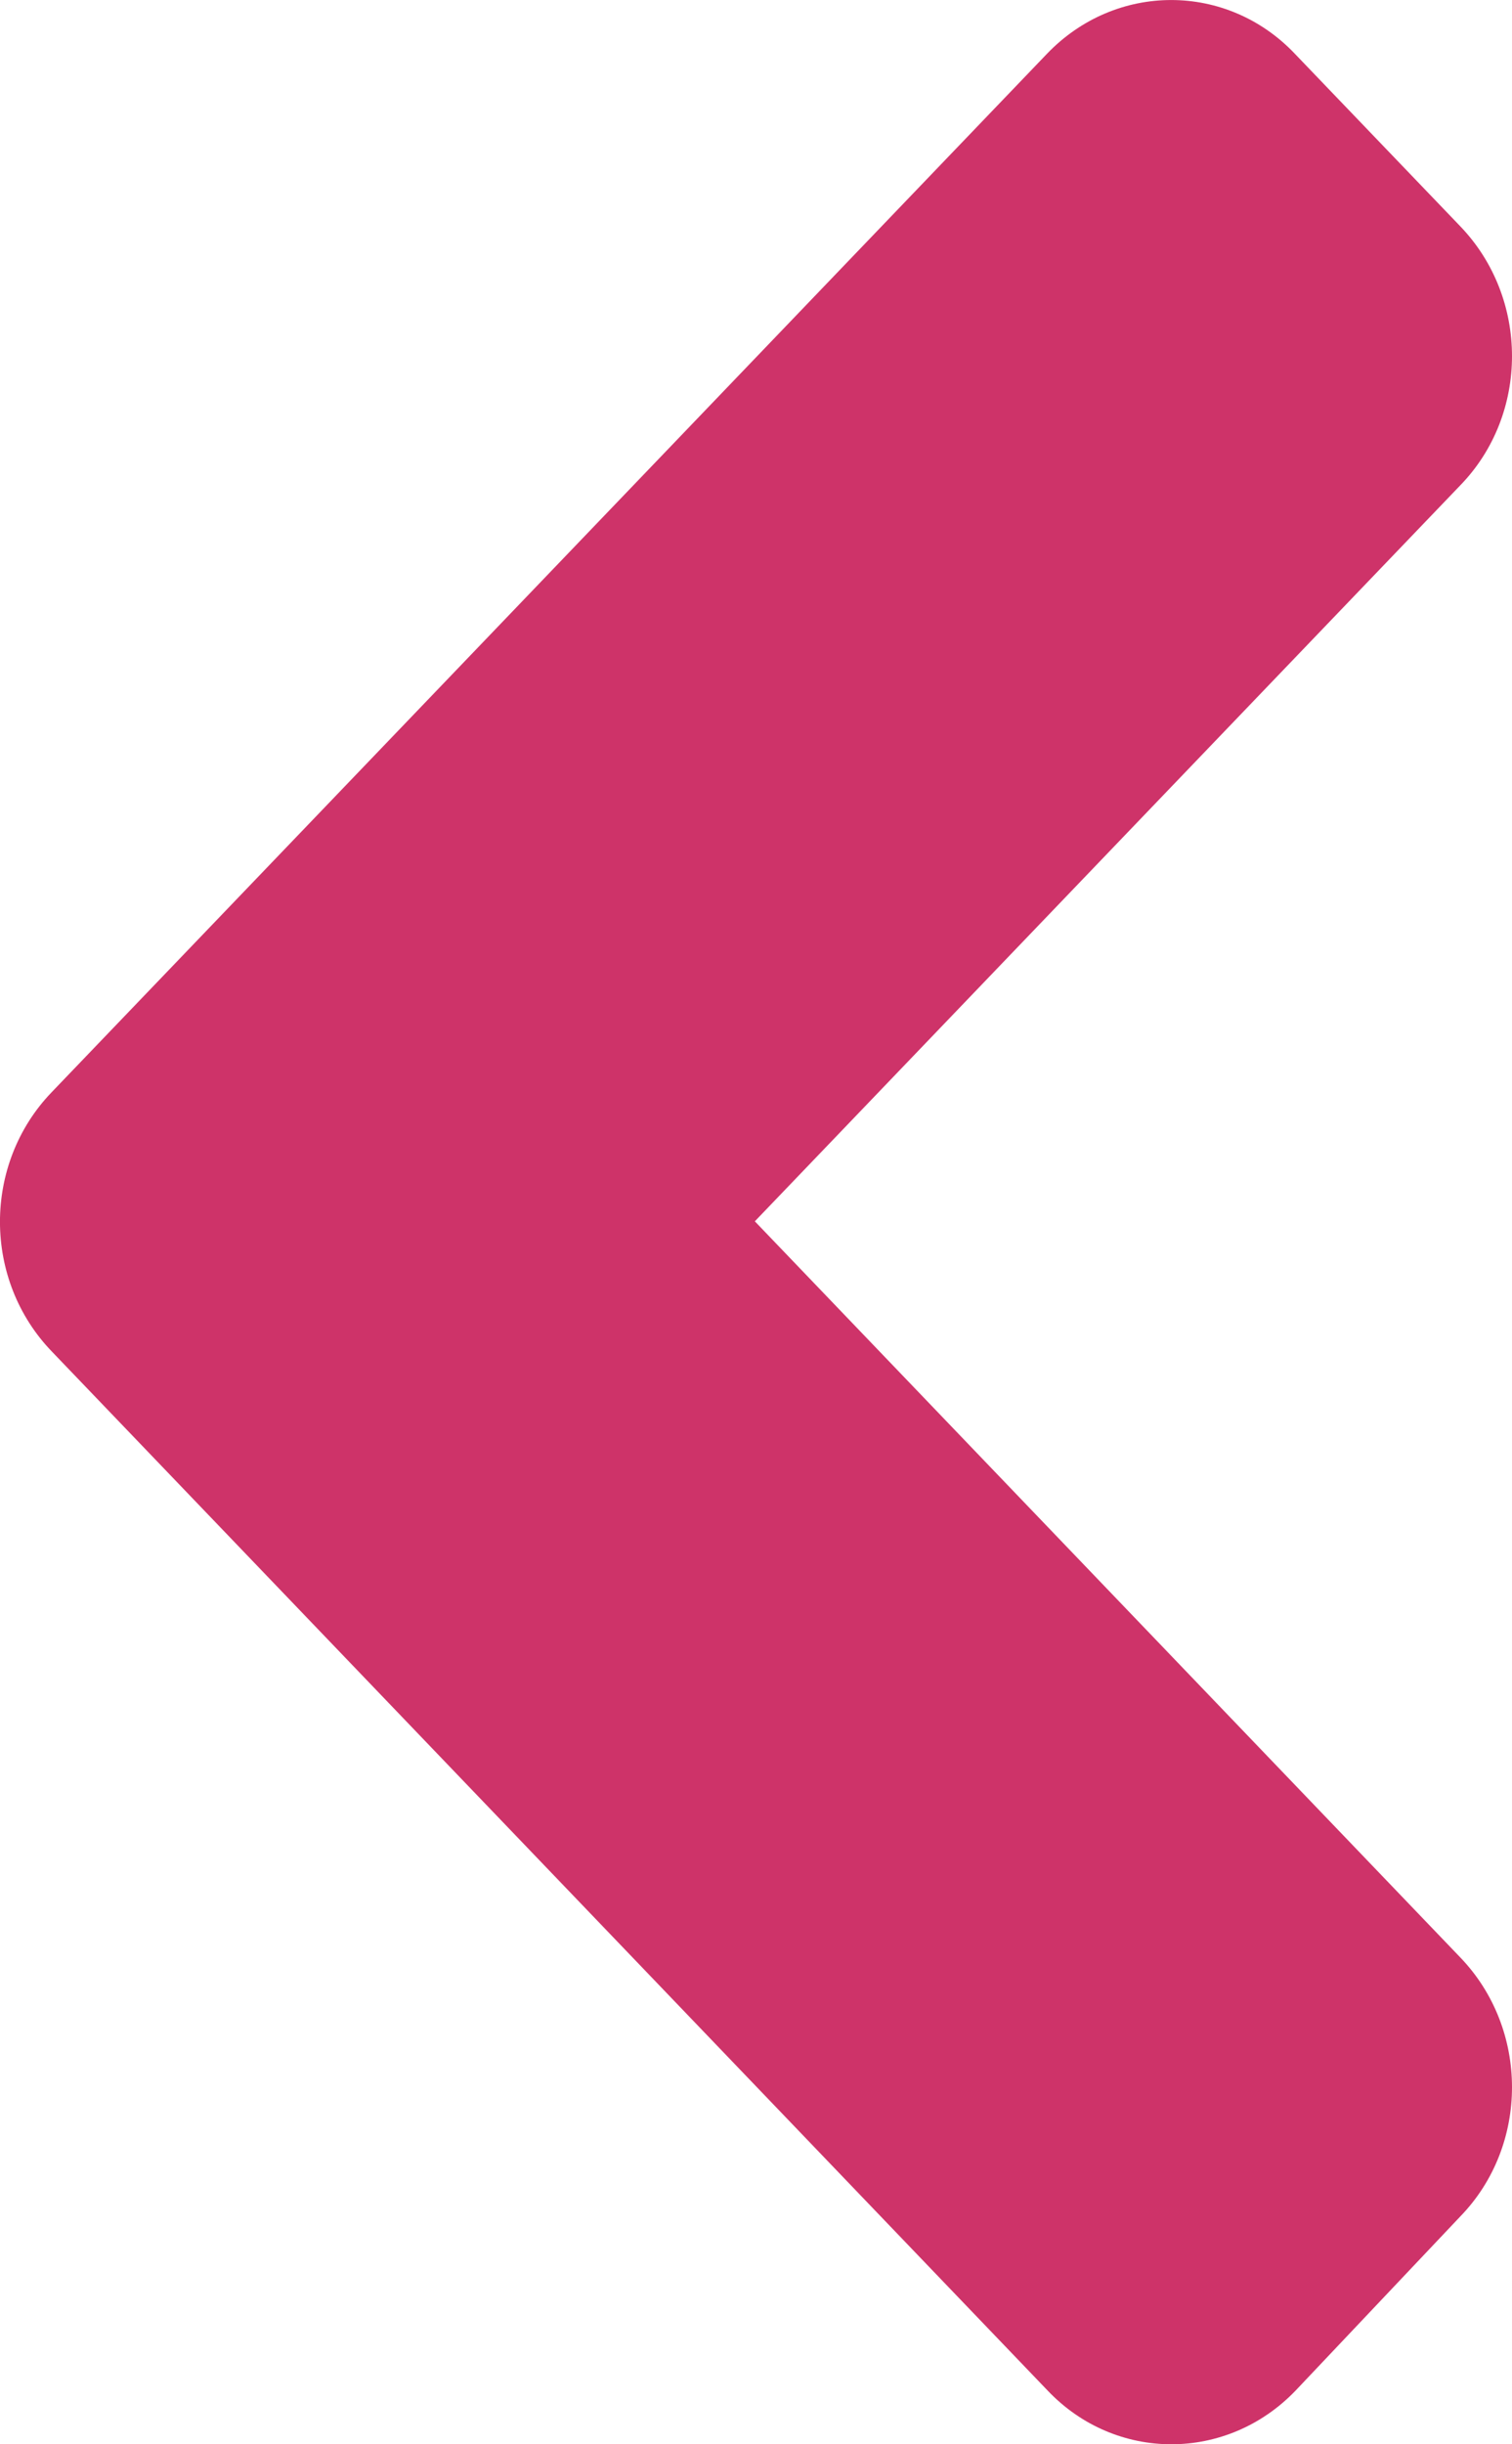 <svg width="13" height="21" viewBox="0 0 13 21" fill="none" xmlns="http://www.w3.org/2000/svg">
<path d="M0.443 9.385L9.001 0.463C9.592 -0.154 10.549 -0.154 11.134 0.463L12.556 1.945C13.148 2.562 13.148 3.559 12.556 4.169L6.49 10.493L12.556 16.818C13.148 17.434 13.148 18.432 12.556 19.042L11.14 20.538C10.549 21.154 9.592 21.154 9.007 20.538L0.449 11.615C-0.149 10.999 -0.149 10.001 0.443 9.385Z" fill="#CE3369"/>
</svg>

